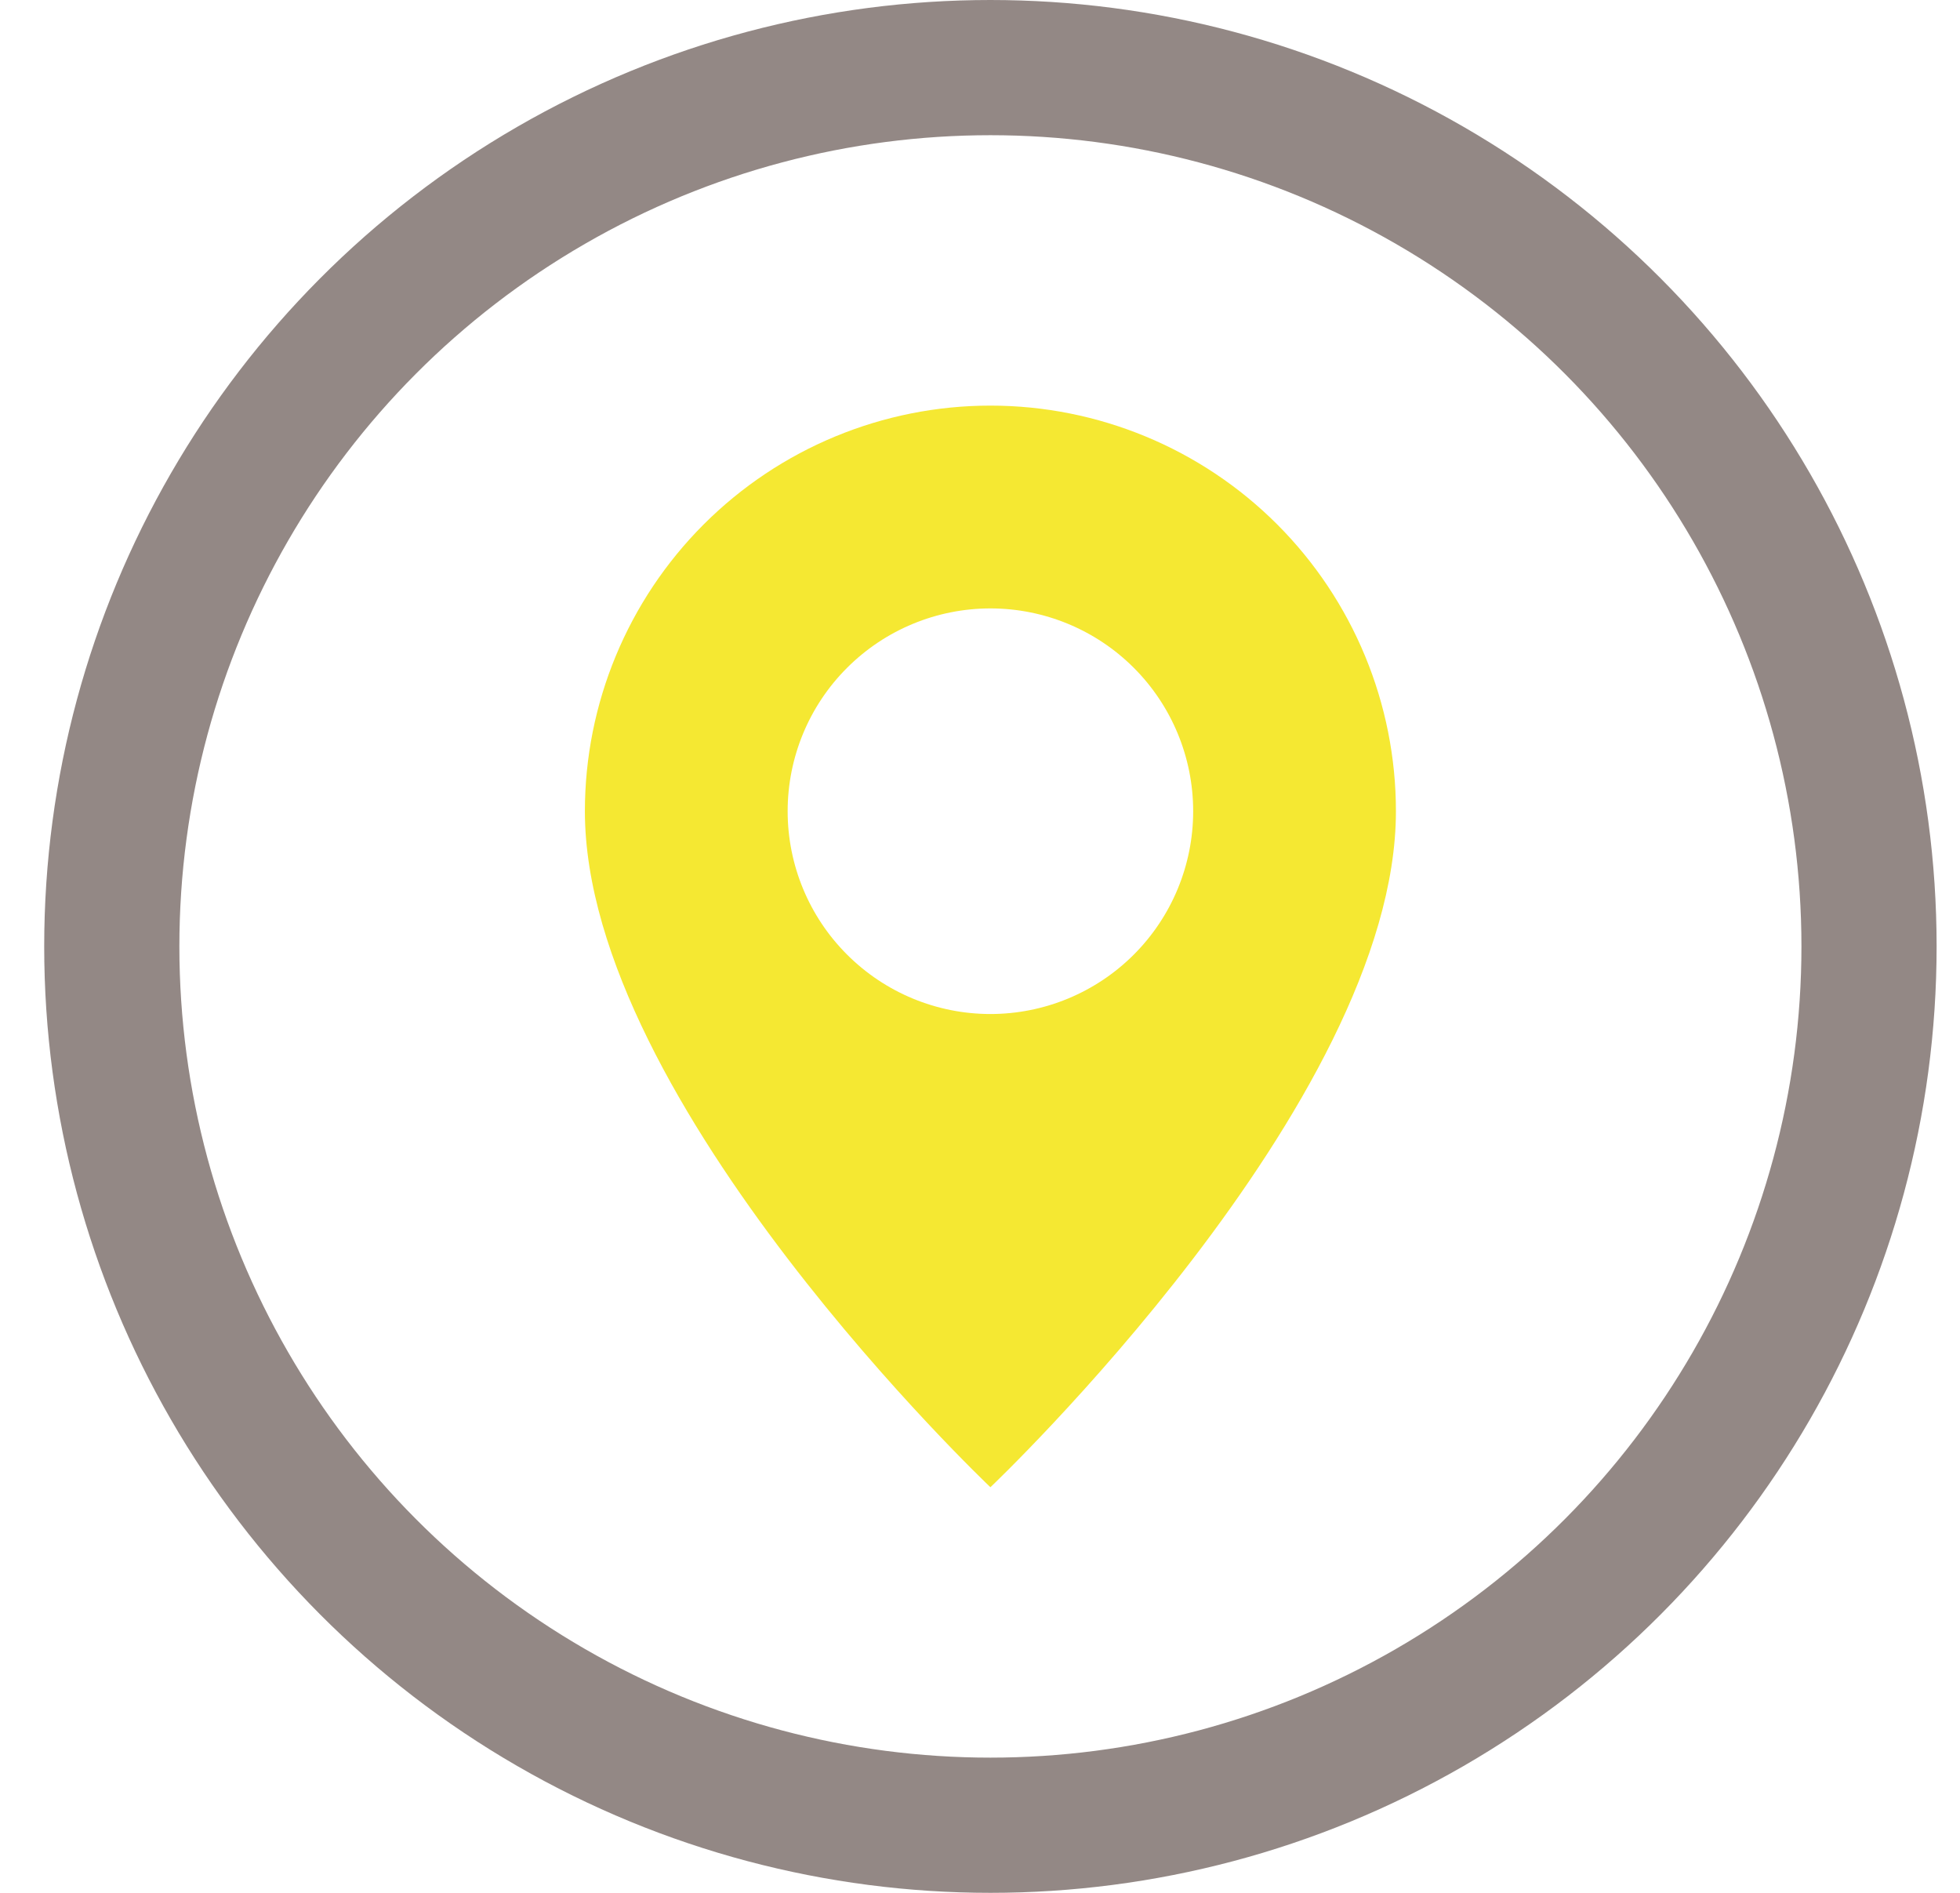 <svg width="29" height="28" viewBox="0 0 29 28" fill="none" xmlns="http://www.w3.org/2000/svg">
<g clip-path="url(#clip0_148_1512)">
<path d="M14.654 22C14.654 22 20.654 16.314 20.654 12C20.654 10.409 20.022 8.883 18.897 7.757C17.772 6.632 16.246 6 14.654 6C13.063 6 11.537 6.632 10.412 7.757C9.286 8.883 8.654 10.409 8.654 12C8.654 16.314 14.654 22 14.654 22ZM14.654 15C13.859 15 13.096 14.684 12.533 14.121C11.97 13.559 11.654 12.796 11.654 12C11.654 11.204 11.97 10.441 12.533 9.879C13.096 9.316 13.859 9 14.654 9C15.45 9 16.213 9.316 16.776 9.879C17.338 10.441 17.654 11.204 17.654 12C17.654 12.796 17.338 13.559 16.776 14.121C16.213 14.684 15.45 15 14.654 15Z" fill="#F5E832"/>
</g>
<circle cx="14.654" cy="14" r="13" stroke="#28130C" stroke-opacity="0.5" stroke-width="2"/>
<defs>
<clipPath id="clip0_148_1512">
<rect width="16" height="16" fill="white" transform="translate(6.654 6)"/>
</clipPath>
</defs>
</svg>

